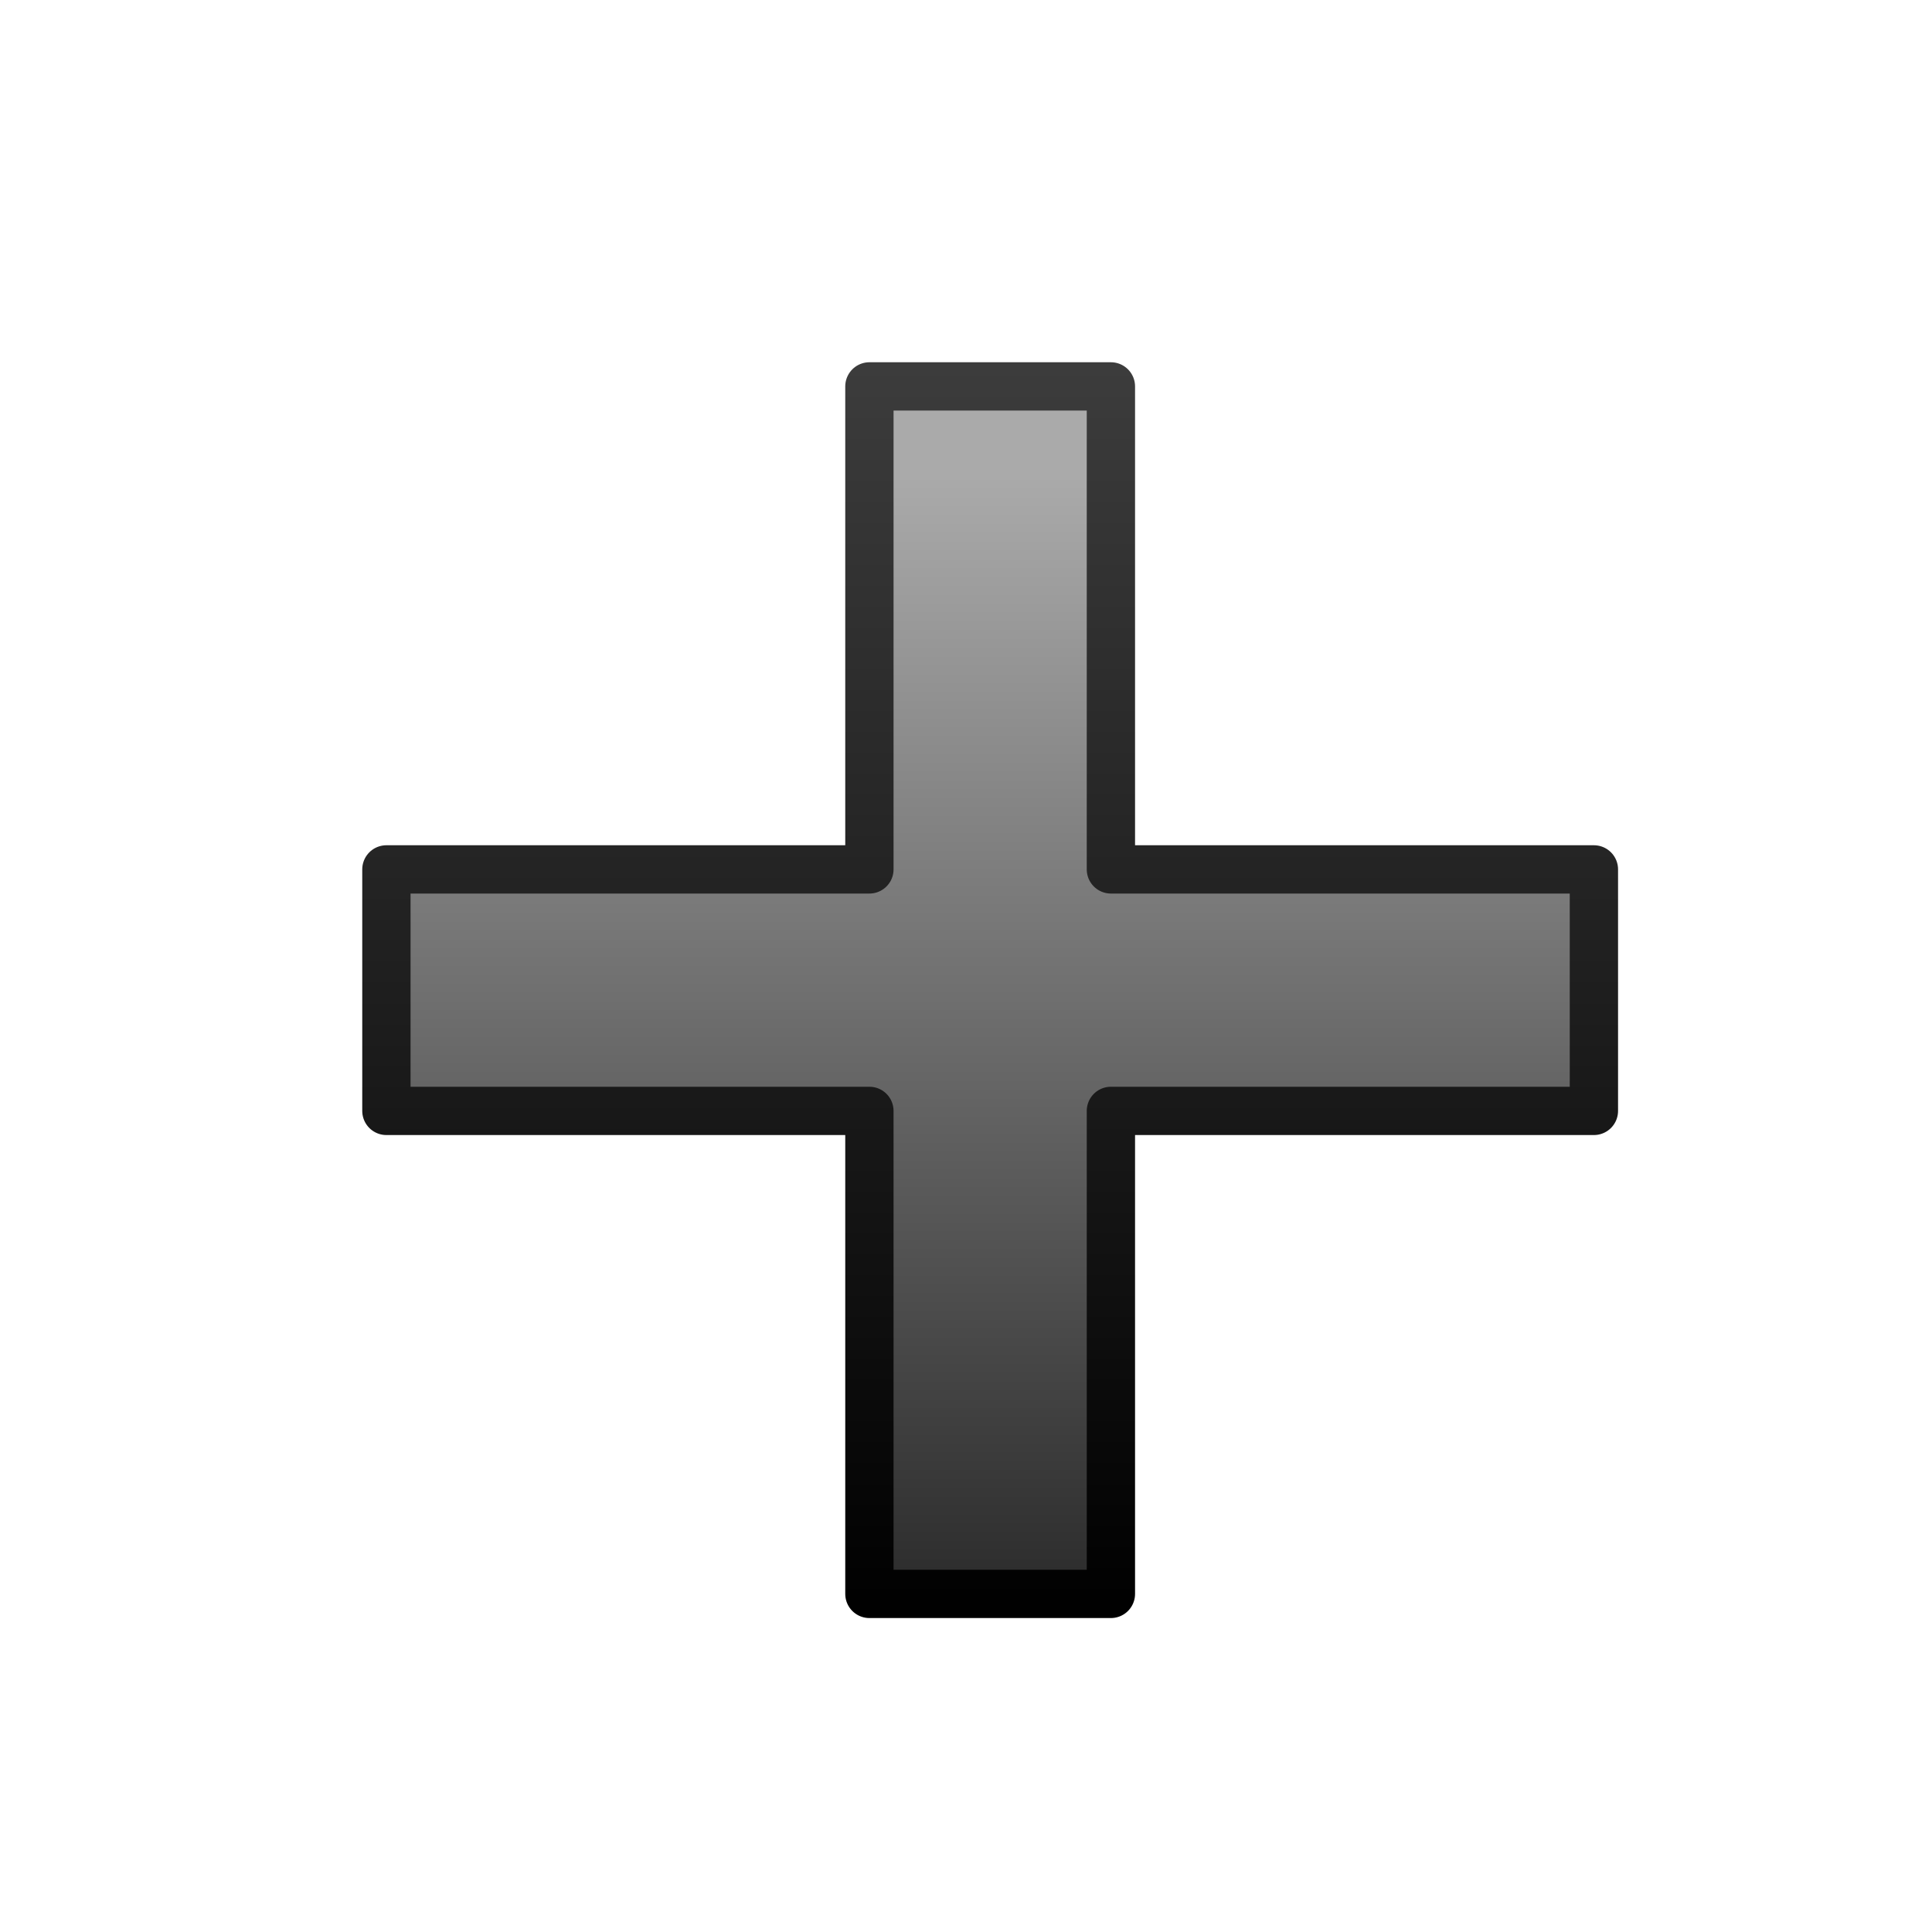 <!-- This Source Code Form is subject to the terms of the Mozilla Public
   - License, v. 2.0. If a copy of the MPL was not distributed with this
   - file, You can obtain one at http://mozilla.org/MPL/2.0/. -->
<svg width="16" height="16" viewBox="0 0 16 16" xmlns="http://www.w3.org/2000/svg" xmlns:xlink="http://www.w3.org/1999/xlink">
  <defs>
    <linearGradient id="c0">
      <stop offset="0" stop-color="#282828"/>
      <stop offset="1" stop-color="#505050"/>
    </linearGradient>
    <linearGradient id="c">
      <stop offset="0" stop-color="#282828"/>
      <stop offset="1" stop-color="#aaa"/>
    </linearGradient>
    <linearGradient id="d">
      <stop offset="0"/>
      <stop offset="1" stop-color="#3c3c3c"/>
    </linearGradient>
    <linearGradient x1="7.771" y1="13.451" x2="7.771" y2="3.941" id="g" xlink:href="#c" gradientUnits="userSpaceOnUse"/>
    <linearGradient x1="7.21" y1="13.411" x2="7.21" y2="3.037" id="h" xlink:href="#d" gradientUnits="userSpaceOnUse"/>
  </defs>
  <g fill="#babec3">
    <path d="M 3.2,7.2  h 4  v -4  h 2  v 4  h 4  v 2  h -4  v 4  h -2  v -4  h -4  v -2  z"
          stroke-linejoin="round"
          style="marker:none" color="#000" fill="url(#g)" stroke="url(#h)" stroke-width=".4" overflow="visible"/>

  </g>
</svg>
